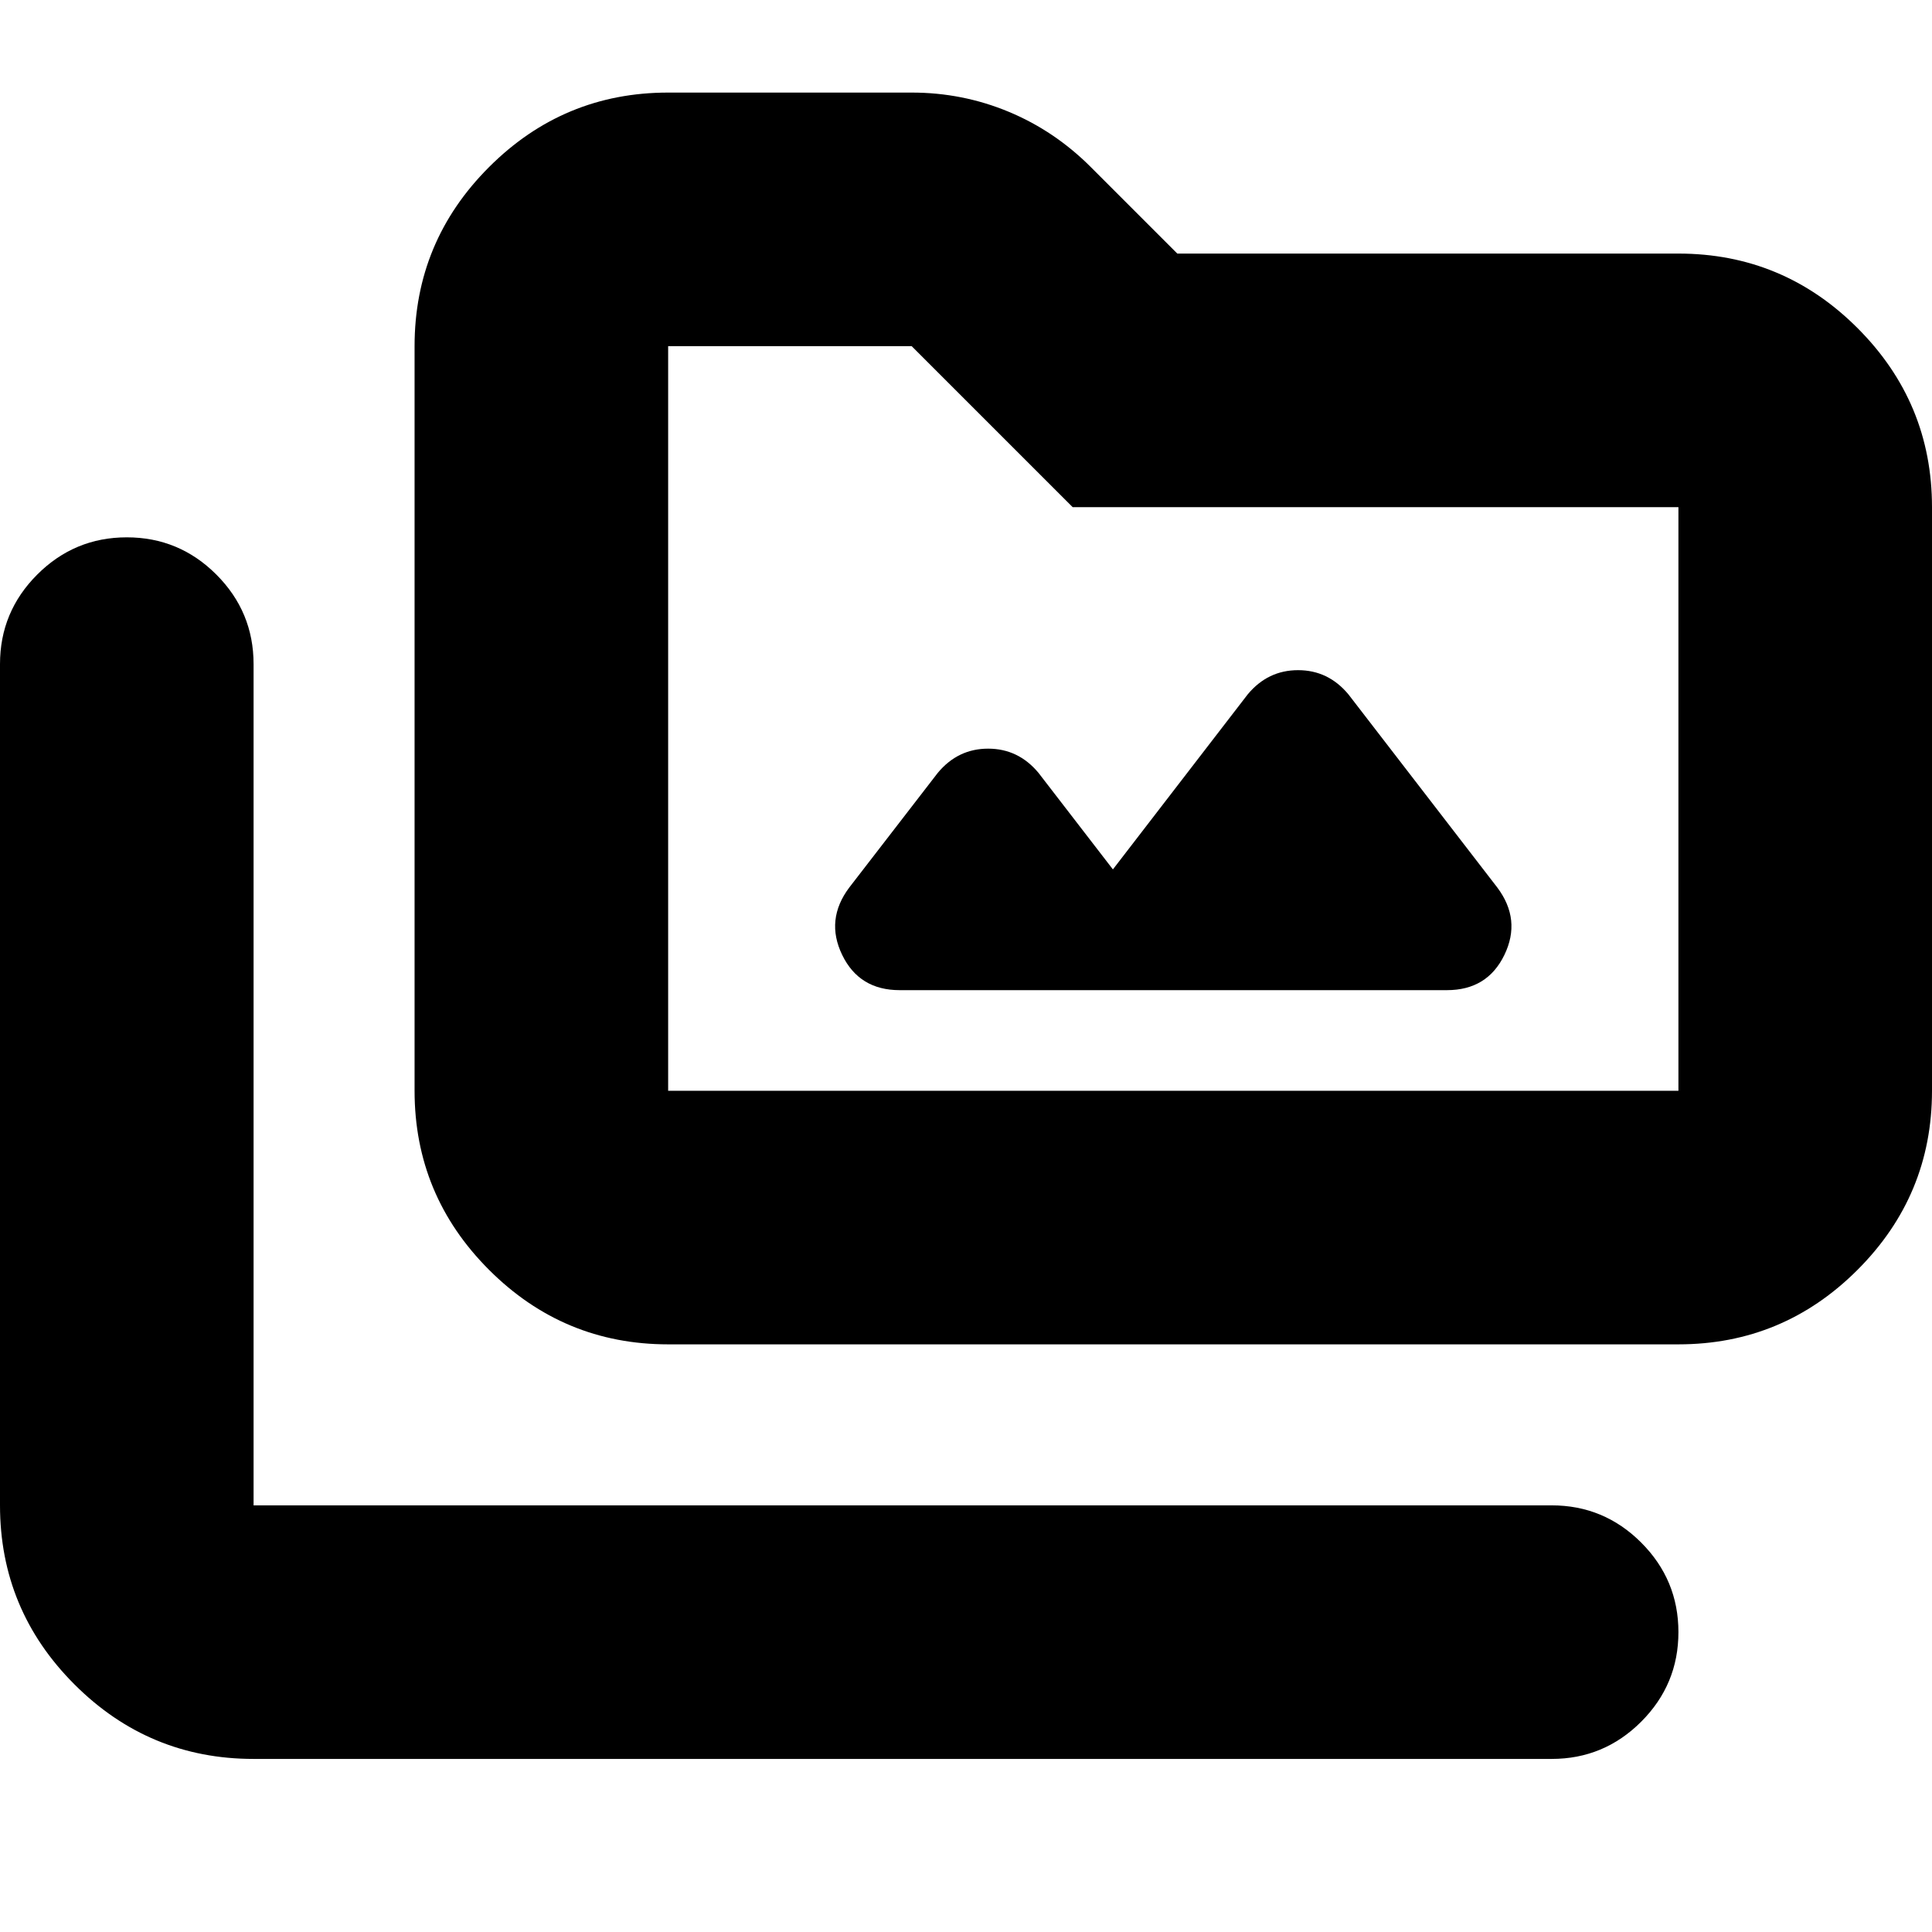 <svg xmlns="http://www.w3.org/2000/svg" height="24" viewBox="0 -960 960 960" width="24"><path d="M126-86q-51.975 0-88.987-37.012Q0-160.025 0-212v-418q0-26 18.5-44.5T63-693q26 0 44.5 18.5T126-630v418h645q26 0 44.5 18.5T834-149q0 26-18.5 44.5T771-86H126Zm206-206q-51.975 0-88.988-37.013Q206-366.025 206-418v-370q0-51.975 37.012-88.987Q280.025-914 332-914h121q25.244 0 48.122 9.5T542-877l43 43h249q51.975 0 88.987 37.013Q960-759.975 960-708v290q0 51.975-37.013 88.987Q885.975-292 834-292H332Zm0-126h502v-290H533l-80-80H332v370Zm0 0v-370 370Zm221-110-37-48q-10-12-25-12t-25 12l-44 57q-12 16-3.521 33.5T447-468h272q20.042 0 28.521-17.5T744-519l-74-96q-10-12-25-12t-25 12l-67 87Z"/></svg>